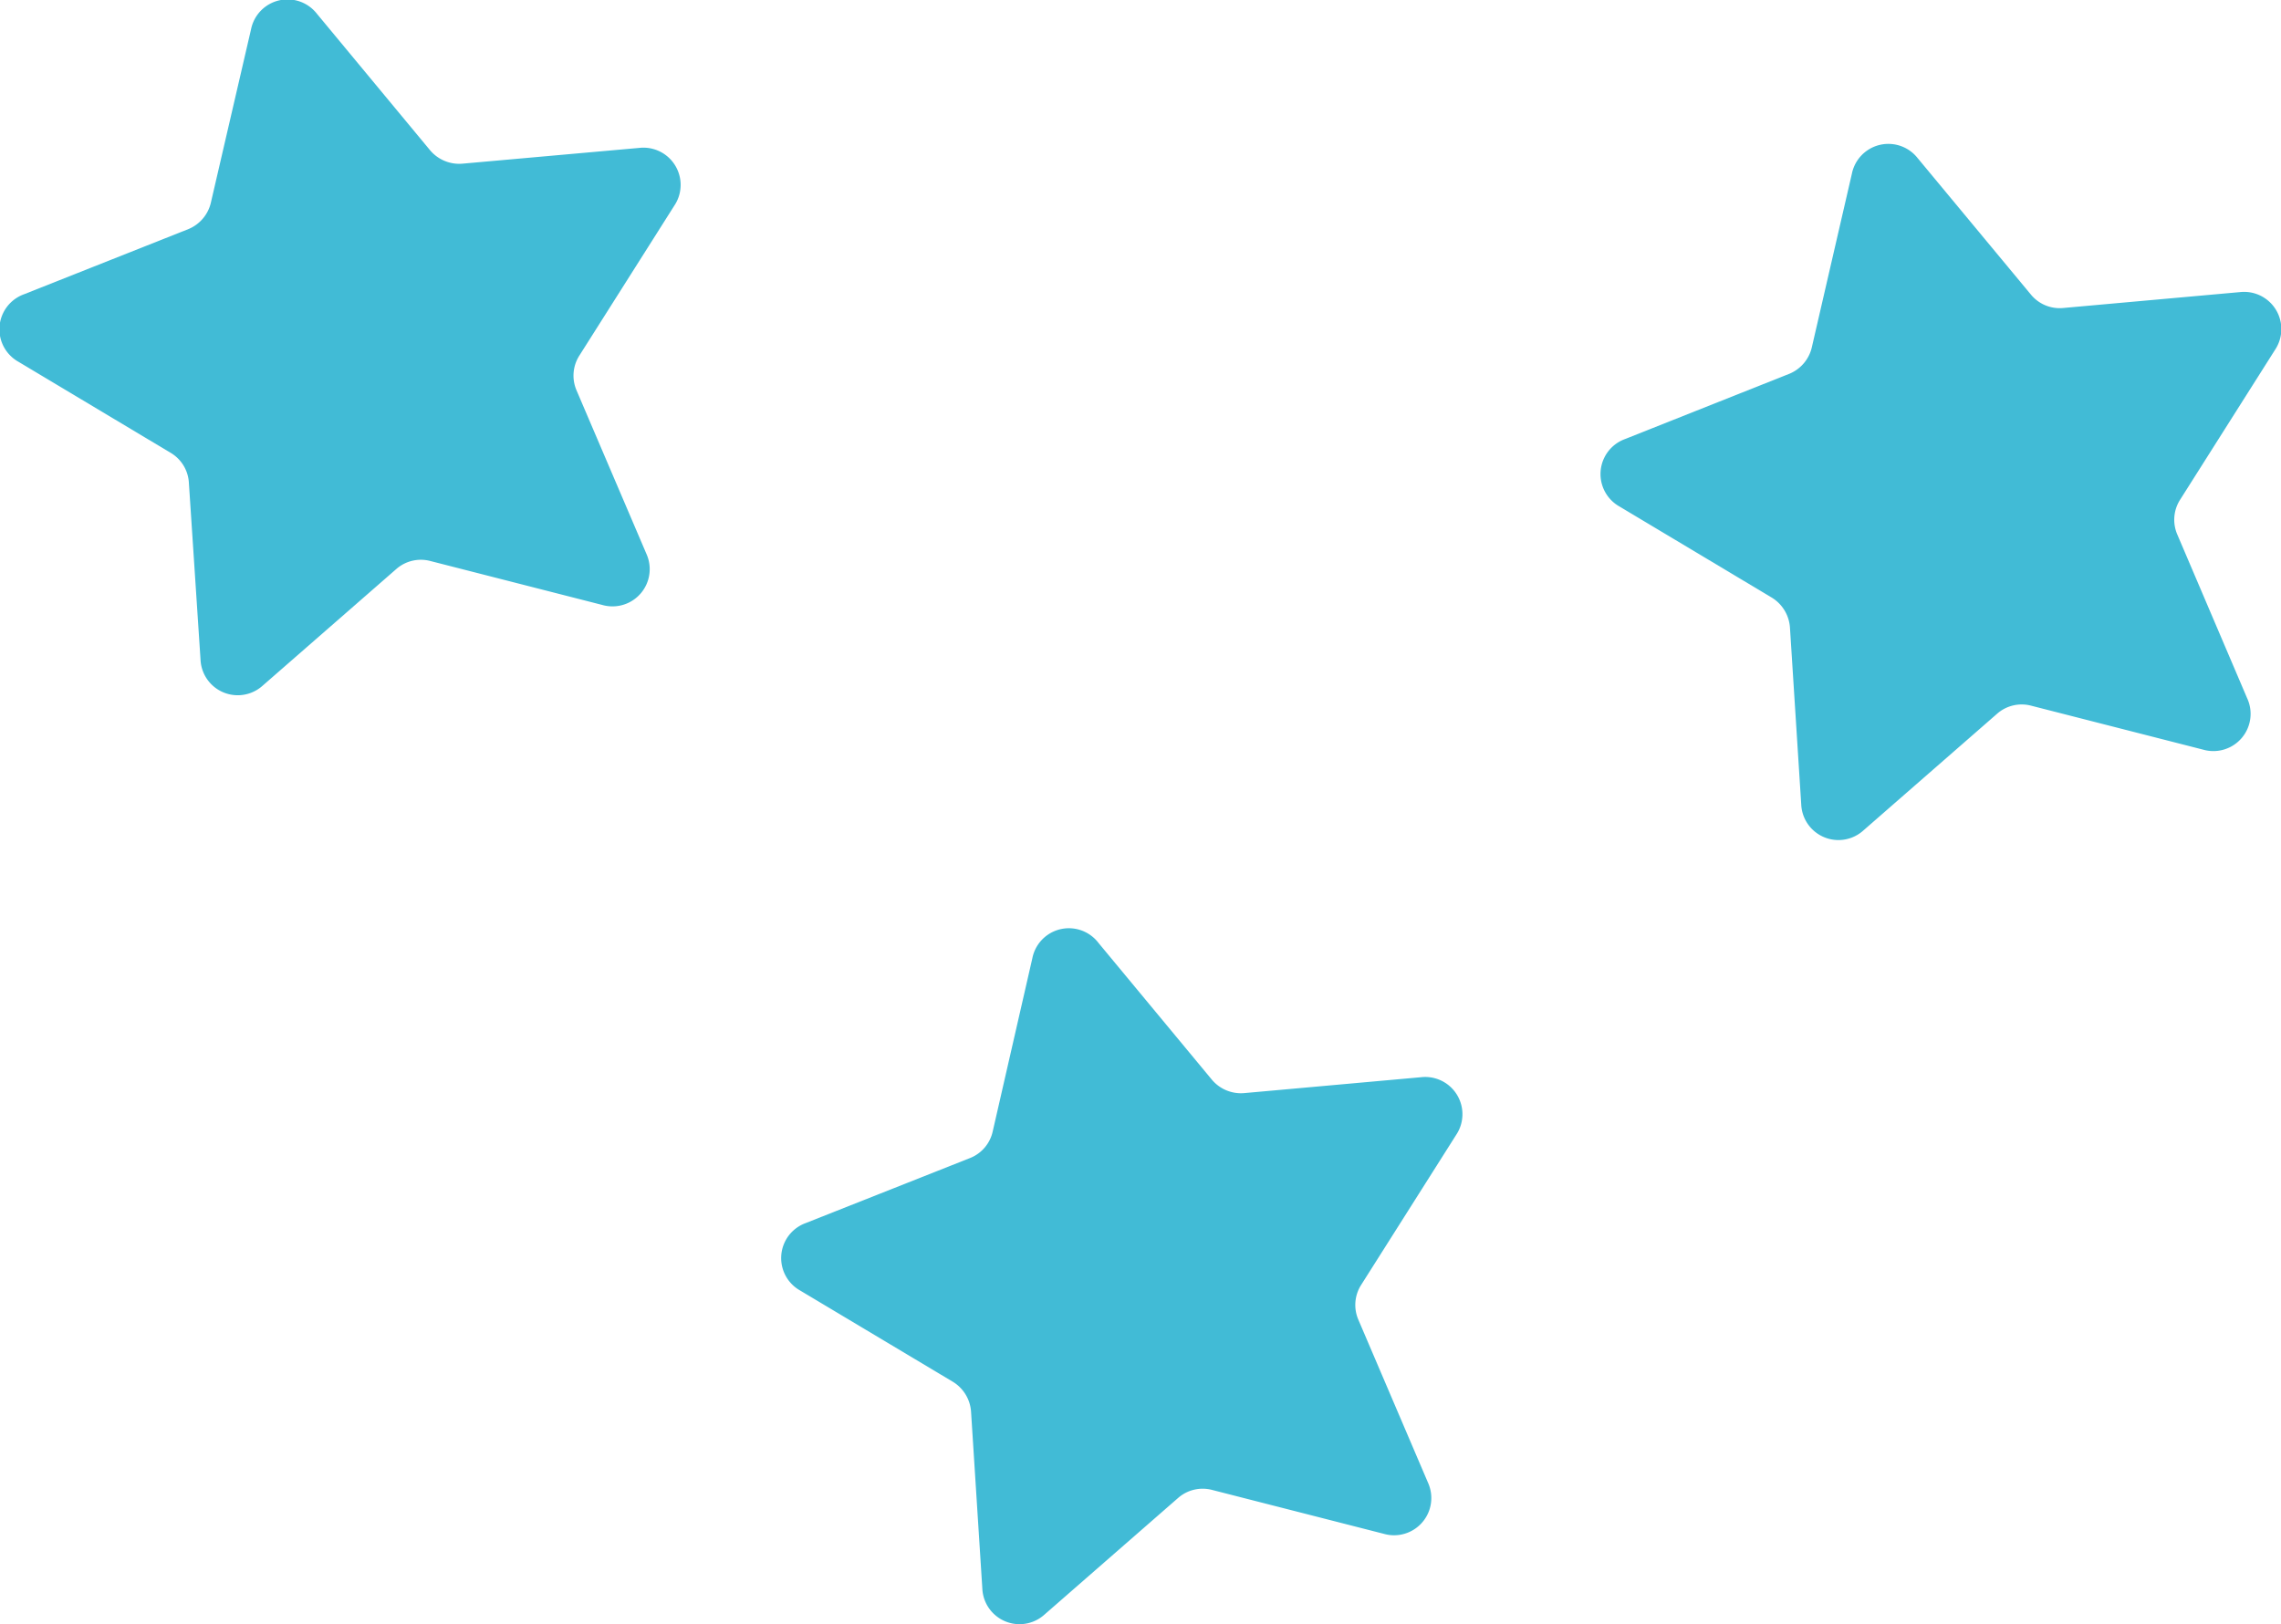 <svg xmlns="http://www.w3.org/2000/svg" viewBox="0 0 183.81 130.88"><defs><style>.cls-1{fill:#41bbd6;}</style></defs><title>icon_position_active</title><g id="Layer_2" data-name="Layer 2"><g id="圖層_1" data-name="圖層 1"><path class="cls-1" d="M48.53,48.75,34.68,45.21a3,3,0,0,0-2.75.65l-10.77,9.4a3,3,0,0,1-5-2.09L15.22,38.9a3,3,0,0,0-1.47-2.41L1.48,29.15a3,3,0,0,1,.44-5.43l13.29-5.27A3.05,3.05,0,0,0,17,16.3L20.23,2.36a3,3,0,0,1,5.3-1.26l9.12,11a3.07,3.07,0,0,0,2.61,1.09L51.5,11.92a3,3,0,0,1,2.84,4.65L46.69,28.65a3,3,0,0,0-.23,2.81l5.62,13.15A3,3,0,0,1,48.53,48.75Z"/><path class="cls-1" d="M111.53,123.61l-13.85-3.54a3,3,0,0,0-2.75.65l-10.77,9.4a3,3,0,0,1-5-2.09l-.91-14.27a3.06,3.06,0,0,0-1.47-2.41L64.48,104a3,3,0,0,1,.43-5.43L78.2,93.31A3,3,0,0,0,80,91.16l3.19-13.94A3,3,0,0,1,88.53,76l9.12,11a3.06,3.06,0,0,0,2.61,1.09l14.24-1.28a3,3,0,0,1,2.84,4.65l-7.65,12.08a3,3,0,0,0-.23,2.81l5.62,13.15A3,3,0,0,1,111.53,123.61Z"/><path class="cls-1" d="M177.53,60.41l-13.85-3.54a3,3,0,0,0-2.75.65l-10.78,9.41a3,3,0,0,1-5-2.09l-.91-14.27a3.07,3.07,0,0,0-1.48-2.42l-12.27-7.34a3,3,0,0,1,.44-5.42l13.29-5.28A3.05,3.05,0,0,0,146,28L149.23,14a3,3,0,0,1,5.29-1.27l9.13,11a3,3,0,0,0,2.61,1.09l14.24-1.28a3,3,0,0,1,2.83,4.65l-7.65,12.08a3,3,0,0,0-.22,2.82l5.61,13.15A3,3,0,0,1,177.53,60.41Z"/></g></g></svg>